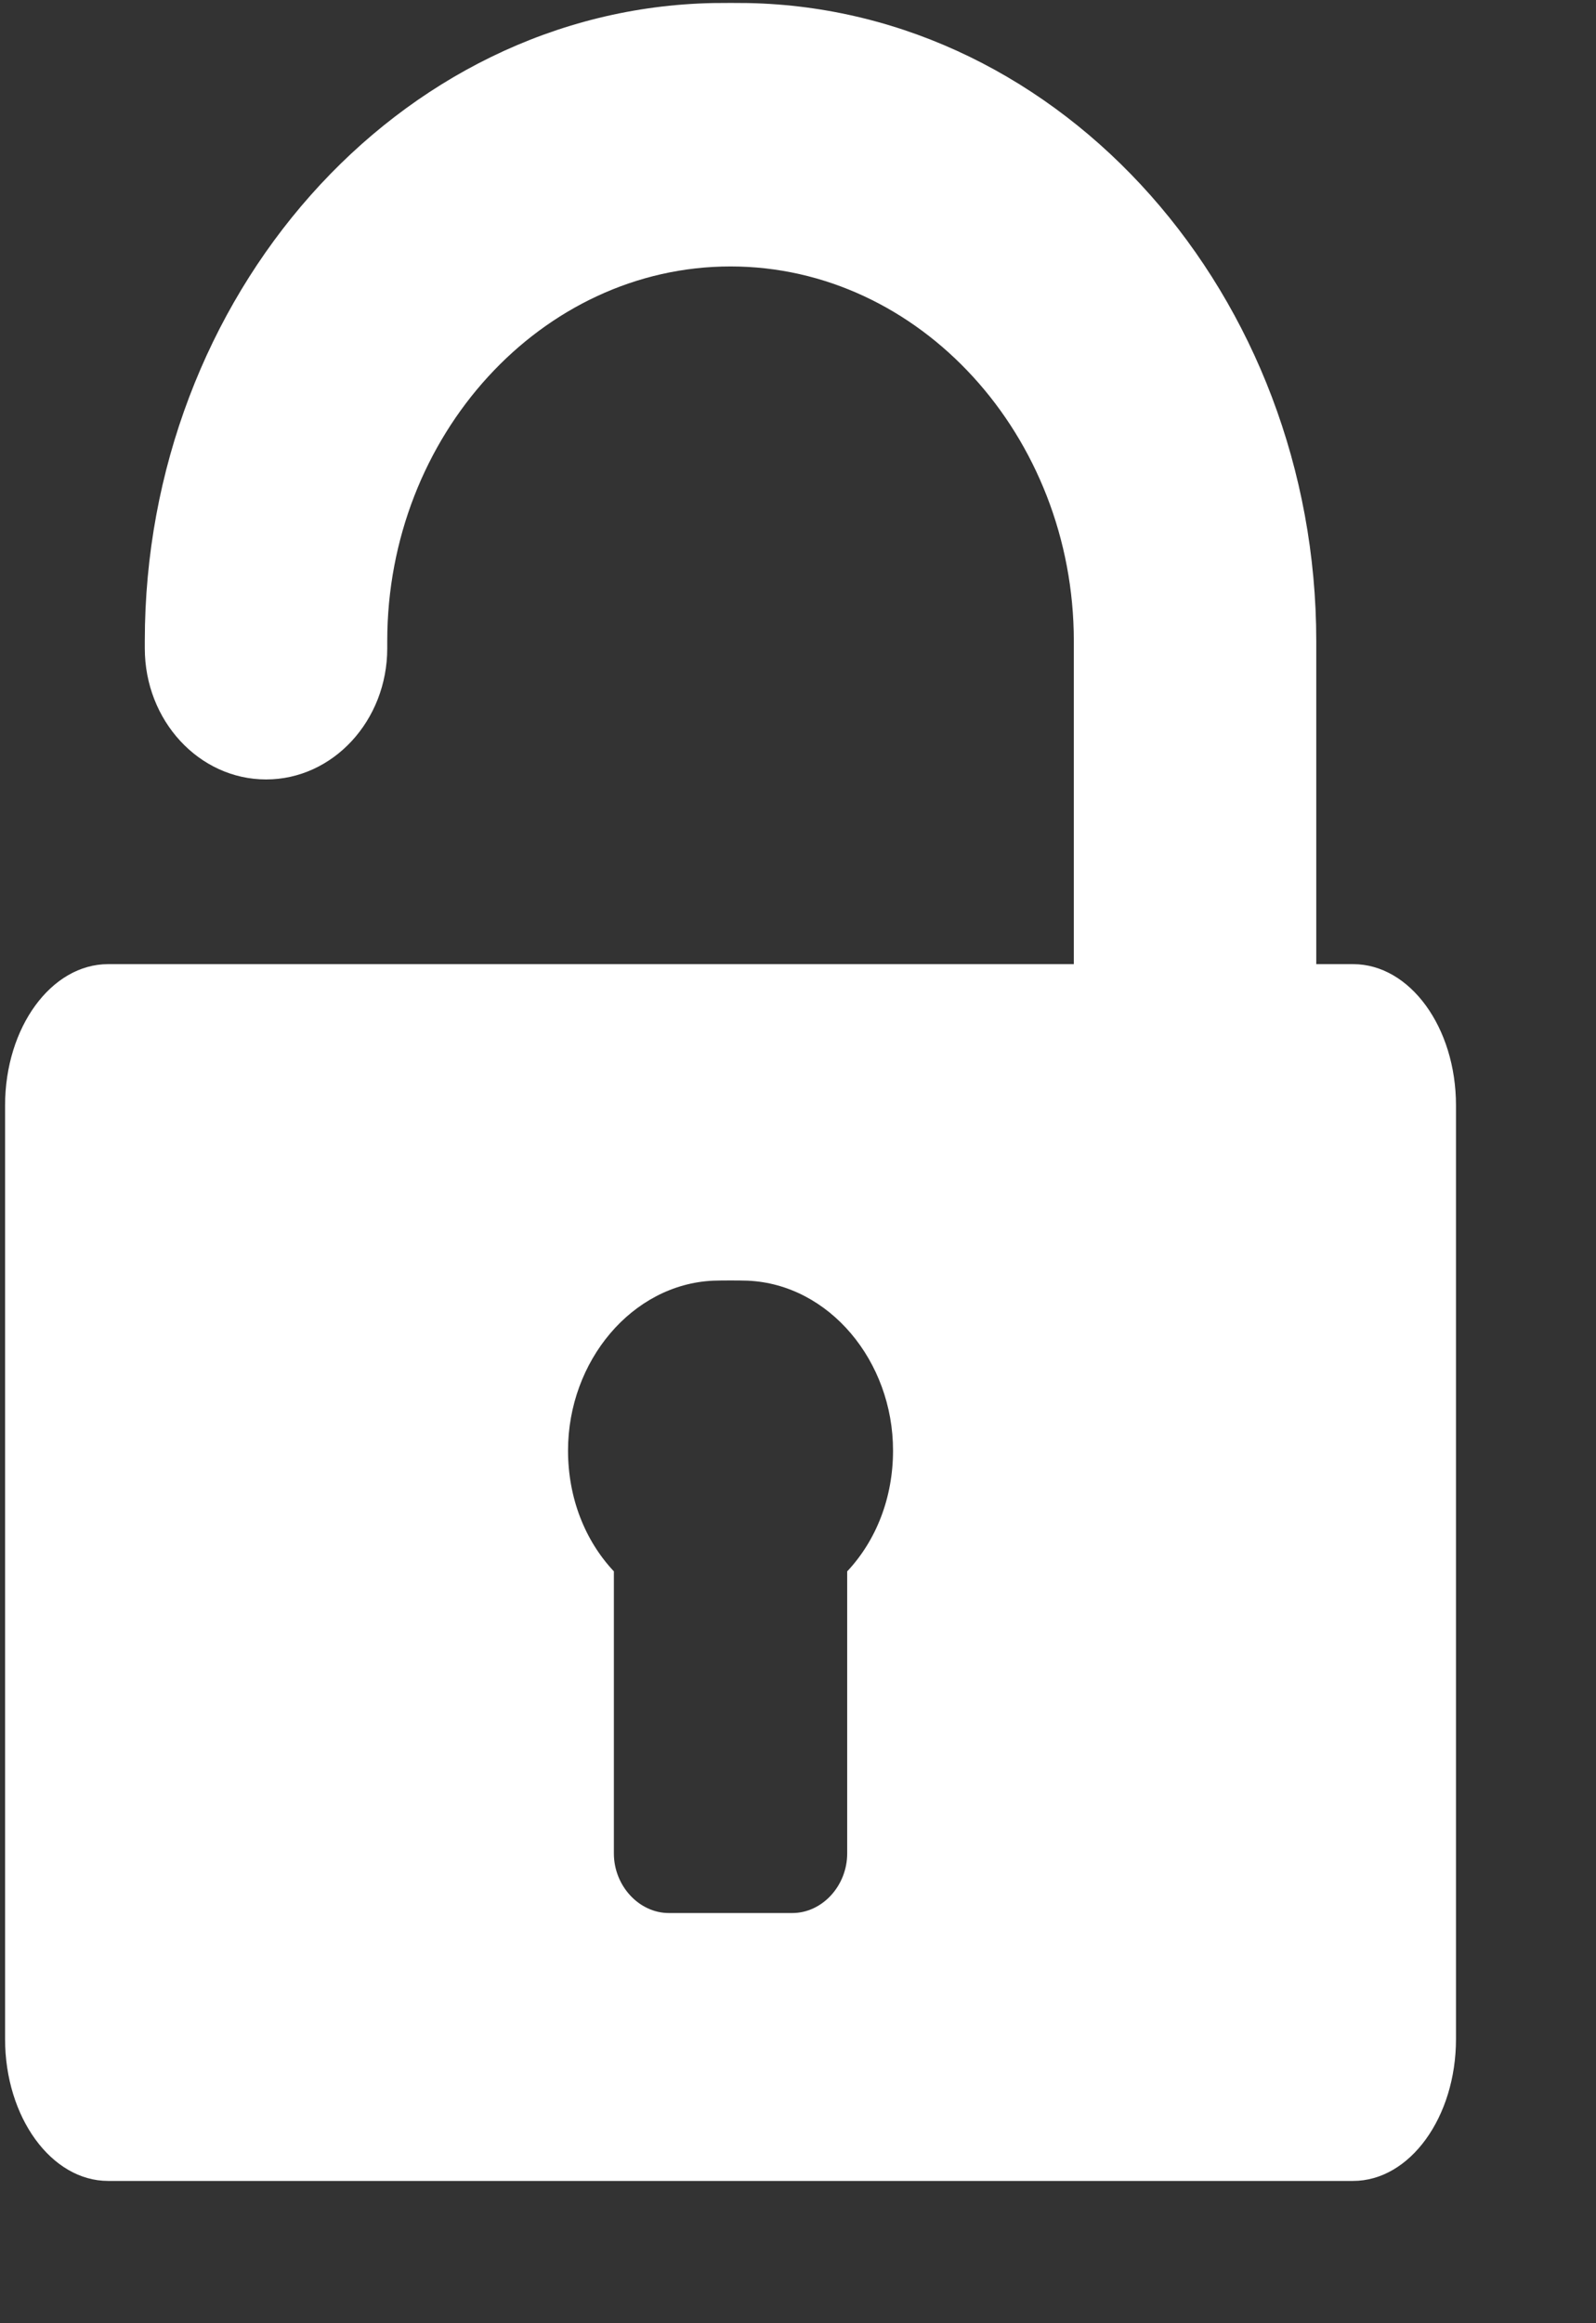 <?xml version="1.0" encoding="UTF-8" standalone="no"?>
<svg width="11px" height="16px" viewBox="0 0 11 16" version="1.1" xmlns="http://www.w3.org/2000/svg" xmlns:xlink="http://www.w3.org/1999/xlink" xmlns:sketch="http://www.bohemiancoding.com/sketch/ns">
    <rect x="0" y="0" width="11" height="16" fill="#333333" stroke="none"/>
    <!-- Generator: Sketch 3.2.2 (9983) - http://www.bohemiancoding.com/sketch -->
    <title>Shape</title>
    <desc>Created with Sketch.</desc>
    <defs></defs>
    <g id="dashboard" stroke="none" stroke-width="1" fill="none" fill-rule="evenodd" sketch:type="MSPage">
        <g id="Locked-" sketch:type="MSArtboardGroup" transform="translate(-1143, -174)" fill="#FFFFFF">
            <g id="unlocked44" sketch:type="MSLayerGroup" transform="translate(1143, 174)">
                <path d="M9.326,6.64 L9.072,6.64 L9.072,4.415 C9.072,2.044 7.331,0.063 5.154,0.021 C5.095,0.02 4.976,0.02 4.916,0.021 C2.74,0.063 0.998,2.044 0.998,4.415 L0.998,4.465 C0.998,4.963 1.372,5.368 1.834,5.368 C2.295,5.368 2.669,4.963 2.669,4.465 L2.669,4.415 C2.669,3.003 3.731,1.835 5.035,1.835 C6.339,1.835 7.401,3.003 7.401,4.415 L7.401,6.64 L0.745,6.64 C0.354,6.64 0.035,7.075 0.035,7.613 L0.035,14.043 C0.035,14.581 0.354,15.02 0.745,15.02 L9.326,15.02 C9.717,15.02 10.035,14.581 10.035,14.043 L10.035,7.613 C10.035,7.075 9.717,6.64 9.326,6.64 L9.326,6.64 Z M5.839,10.822 L5.839,12.765 C5.839,12.987 5.667,13.175 5.461,13.175 L4.61,13.175 C4.404,13.175 4.231,12.987 4.231,12.765 L4.231,10.822 C4.031,10.609 3.915,10.315 3.915,9.99 C3.915,9.374 4.356,8.845 4.916,8.82 C4.976,8.818 5.095,8.818 5.154,8.82 C5.715,8.845 6.155,9.374 6.155,9.99 C6.155,10.315 6.039,10.609 5.839,10.822 L5.839,10.822 Z" id="Shape" sketch:type="MSShapeGroup"></path>
            </g>
        </g>
    </g>
</svg>
